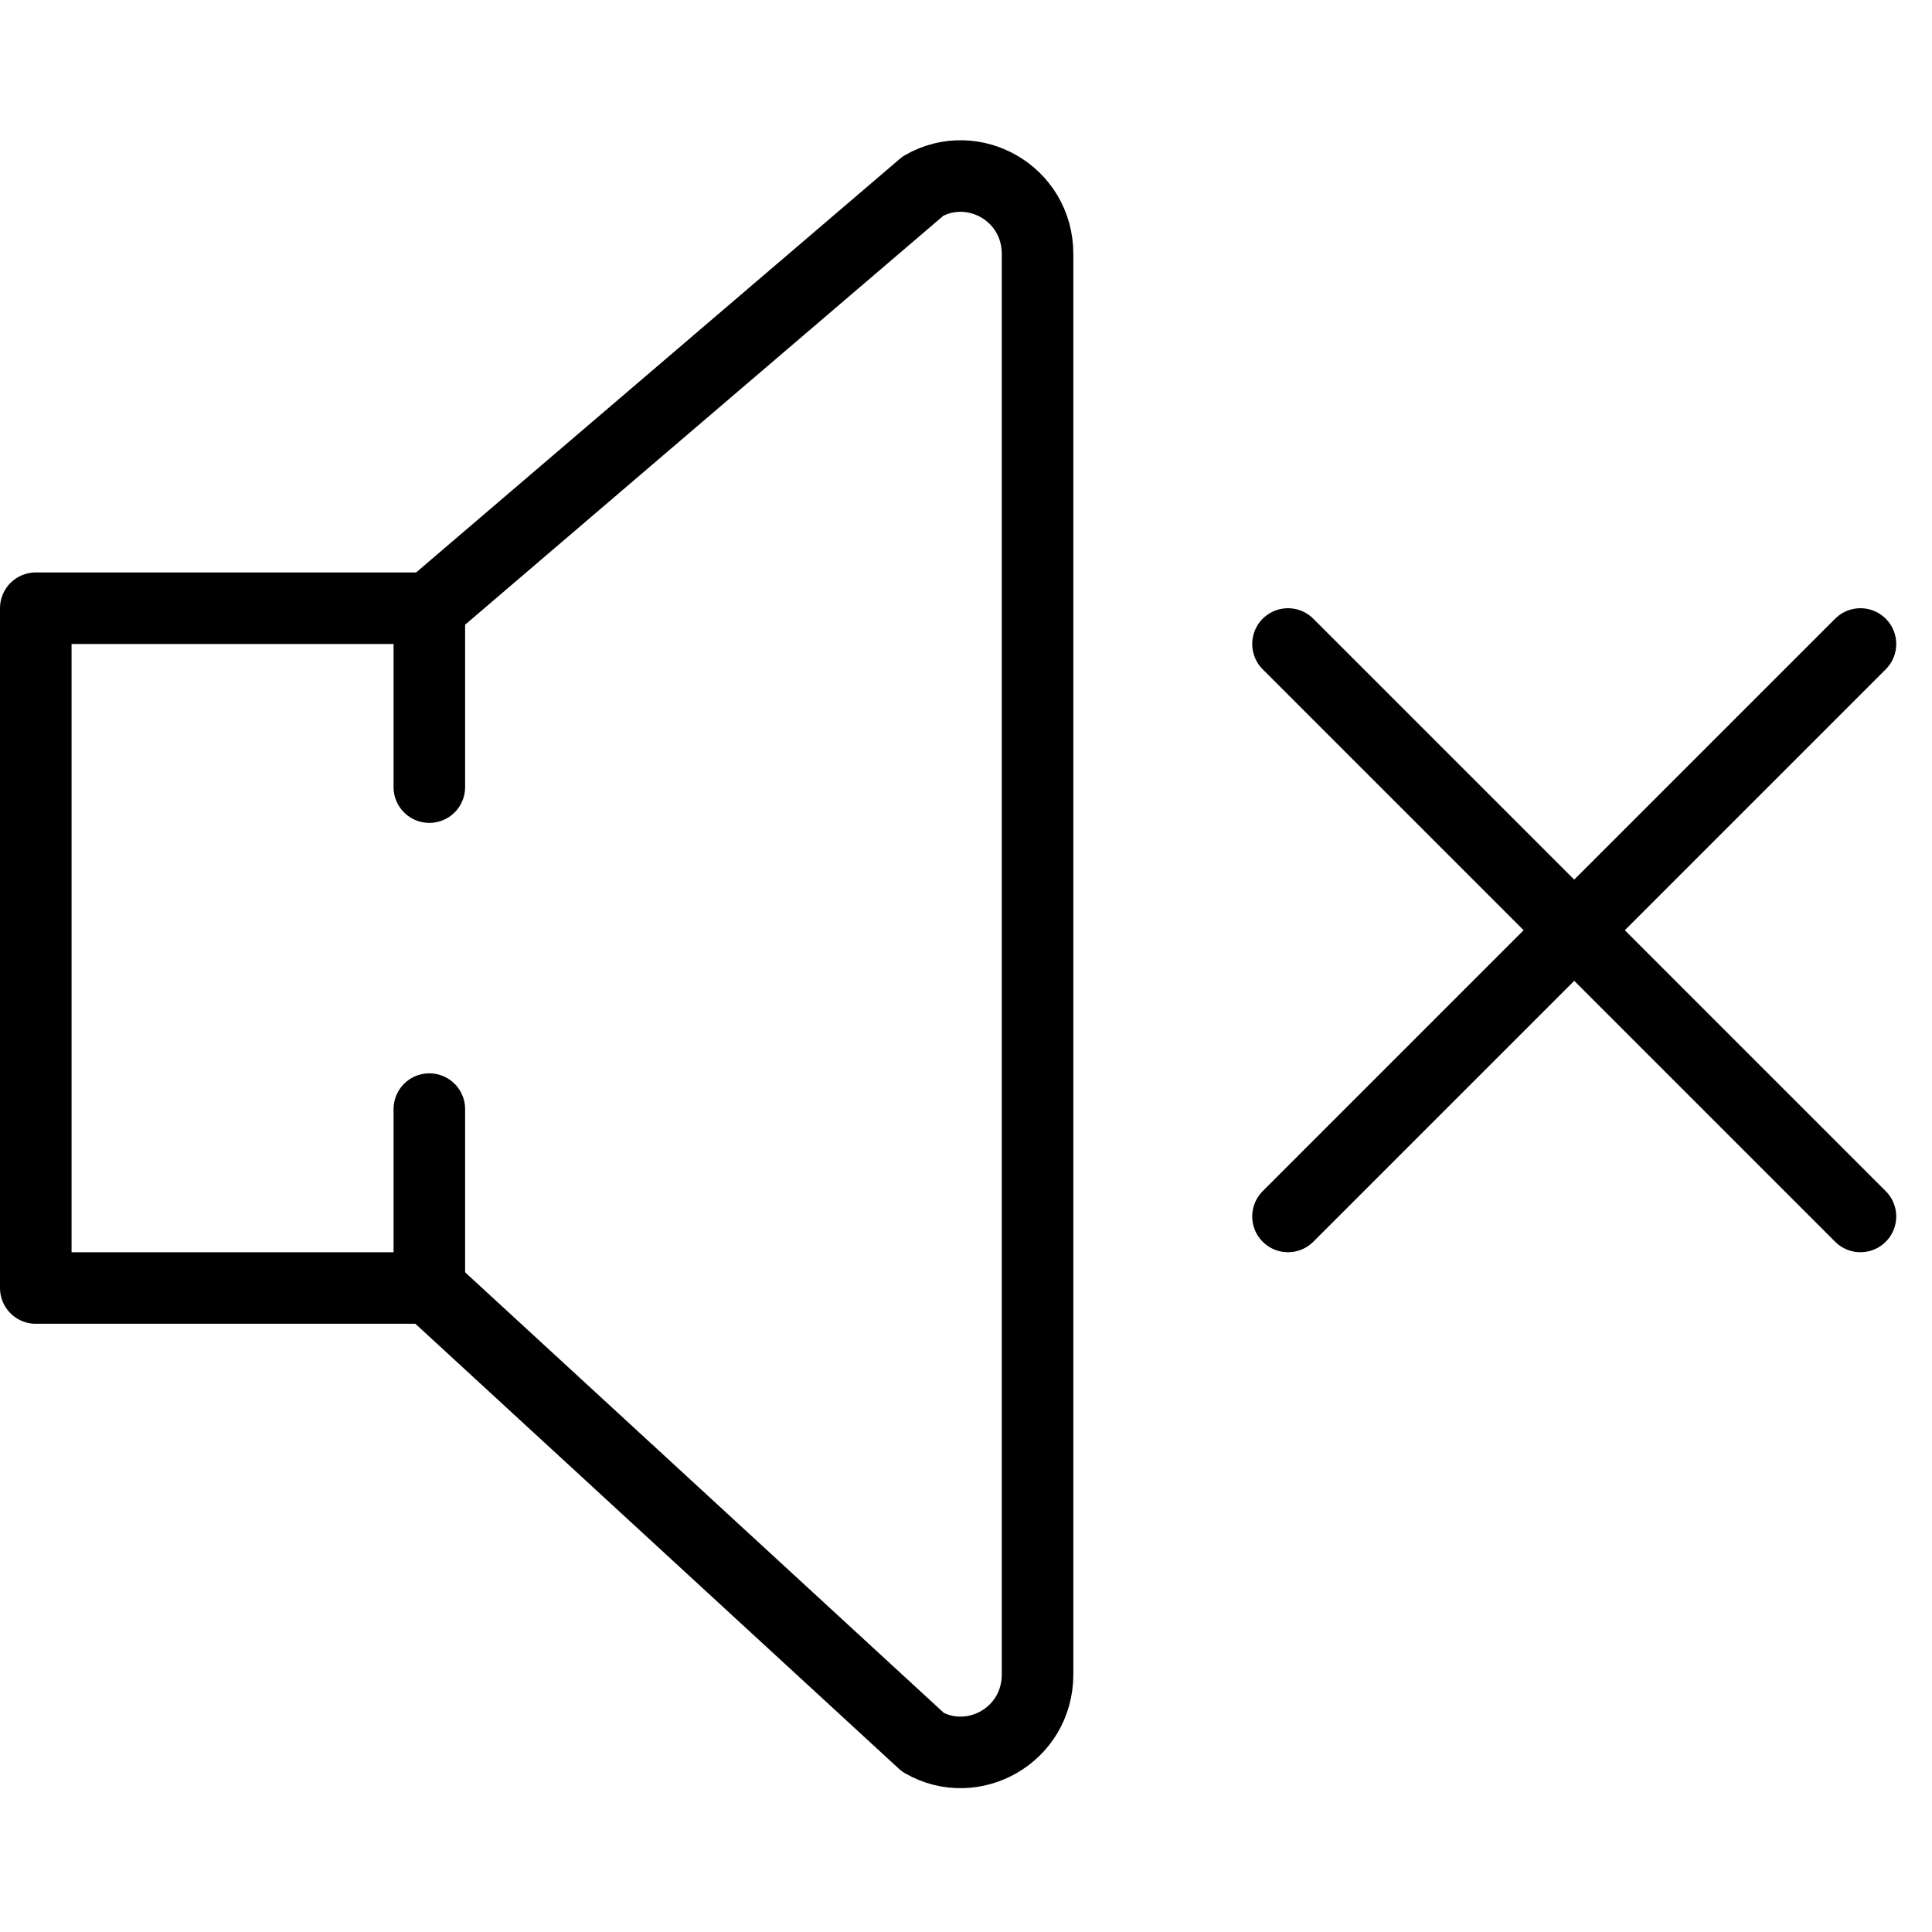 <?xml version="1.0" encoding="utf-8"?>
<!-- Generator: Adobe Illustrator 19.0.0, SVG Export Plug-In . SVG Version: 6.00 Build 0)  -->
<svg version="1.1" id="Speaker" xmlns="http://www.w3.org/2000/svg" xmlns:xlink="http://www.w3.org/1999/xlink" x="0px" y="0px"
	 viewBox="-278 370 54 54" style="enable-background:new -278 370 54 54;" xml:space="preserve">
<style type="text/css">
	.st0{fill:none;stroke:#000000;stroke-width:2;stroke-linecap:round;stroke-linejoin:round;stroke-miterlimit:10;}
	.st1{fill:none;stroke:#000000;stroke-width:2;stroke-linecap:round;stroke-miterlimit:10;}
	.st2{display:none;}
	.st3{display:inline;fill:none;stroke:#000000;stroke-width:2;stroke-linecap:round;stroke-linejoin:round;stroke-miterlimit:10;}
</style>
<path class="st0" d="M-277,387v19l11,0l13.8,12.7c1.4,0.8,3.2-0.2,3.2-1.9v-39.7c0-1.7-1.8-2.7-3.2-1.9L-266,387H-277z"/>
<line class="st1" x1="-266" y1="387" x2="-266" y2="392"/>
<line class="st1" x1="-266" y1="401" x2="-266" y2="406"/>
<g id="Off">
	<line class="st0" x1="-242" y1="388" x2="-226" y2="404"/>
	<line class="st0" x1="-242" y1="404" x2="-226" y2="388"/>
</g>
<g id="On" class="st2">
	<path class="st3" d="M-242.4,387.4c9.8,9-0.4,18.6-0.4,18.6"/>
	<path class="st3" d="M-238.6,384.3c12.8,11.8,0,25.2,0,25.2"/>
	<path class="st3" d="M-234.6,381.2c15.9,14.7,0,31,0,31"/>
</g>
</svg>
